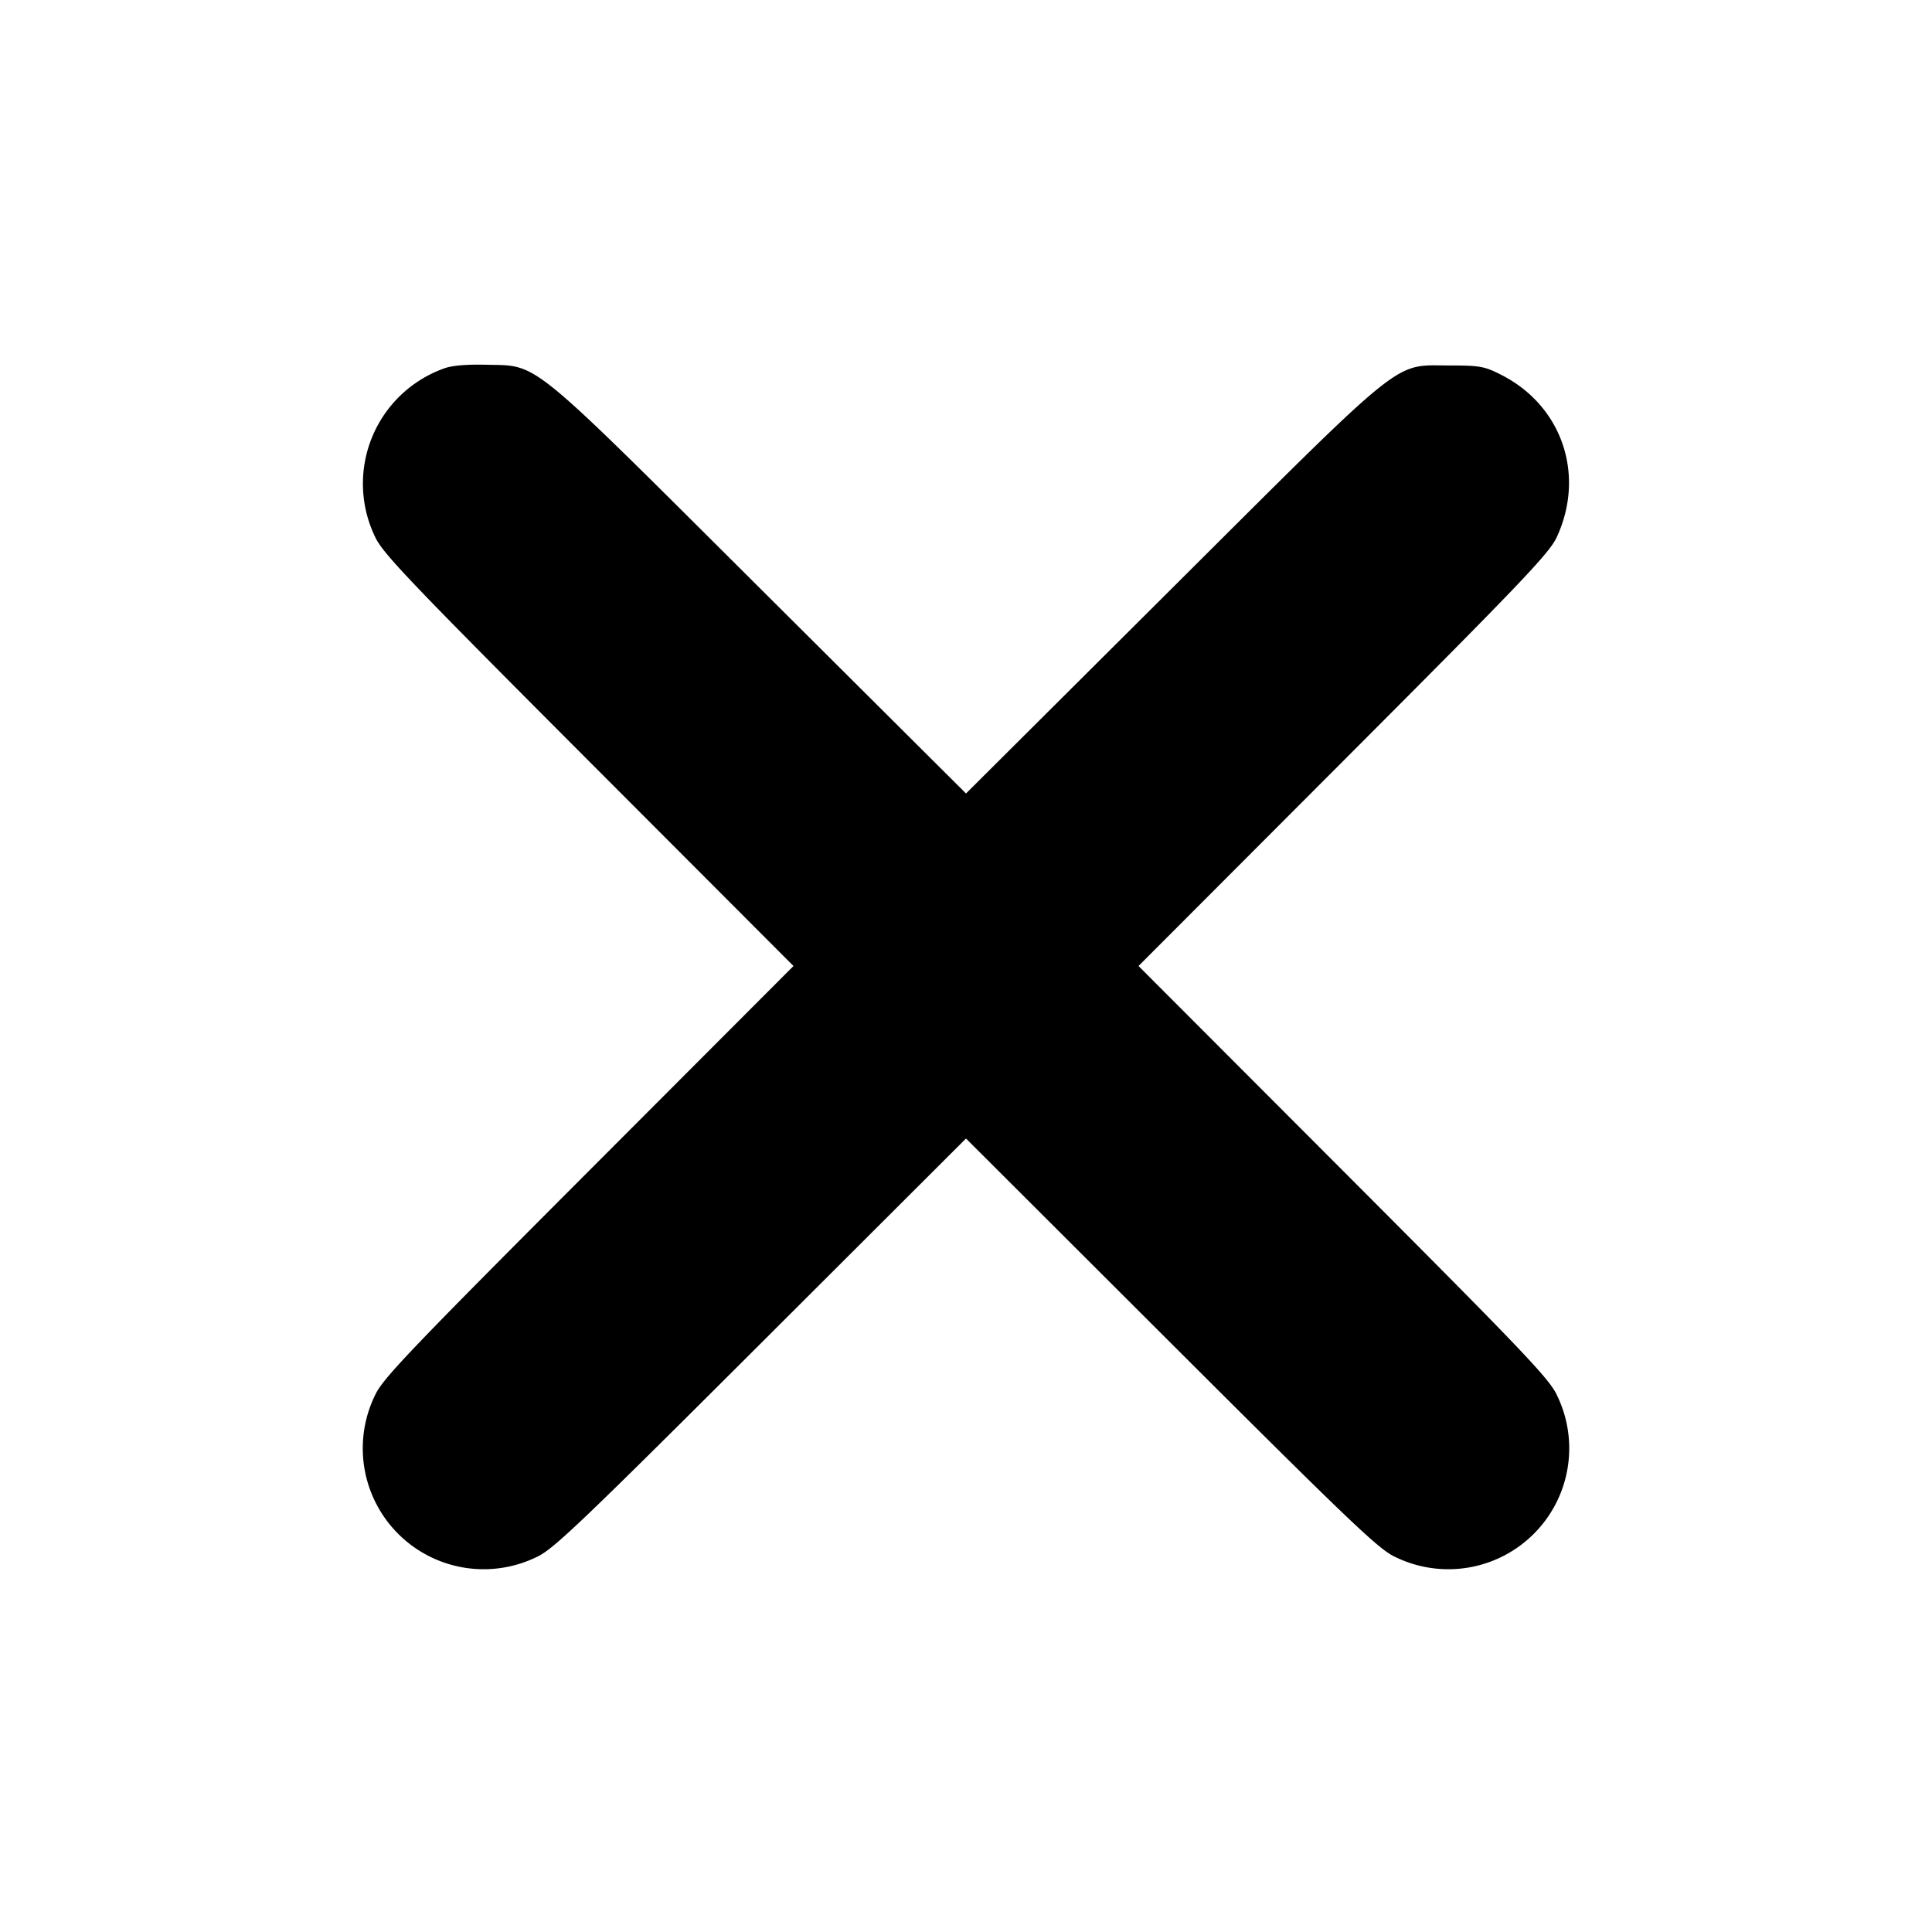 <svg xmlns="http://www.w3.org/2000/svg" width="24" height="24" fill="none" stroke="currentColor" stroke-linecap="round" stroke-linejoin="round" stroke-width="3"><path fill="#000" fill-rule="evenodd" stroke="none" d="M5.516 4.577a1.52 1.52 0 0 0-.857 2.091c.093.203.414.54 2.652 2.782L9.857 12l-2.546 2.55c-2.238 2.242-2.559 2.579-2.652 2.782a1.502 1.502 0 0 0 2.009 2.009c.203-.093.54-.414 2.782-2.652L12 14.143l2.55 2.546c2.242 2.238 2.579 2.559 2.782 2.652a1.502 1.502 0 0 0 2.009-2.009c-.093-.203-.414-.54-2.652-2.782L14.143 12l2.546-2.55c2.238-2.242 2.559-2.579 2.652-2.782.355-.775.061-1.63-.693-2.012-.208-.106-.264-.116-.648-.116-.701 0-.504-.158-3.45 2.777L12 9.857l-2.55-2.54c-2.916-2.905-2.751-2.77-3.41-2.786-.246-.006-.431.01-.524.046"/></svg>